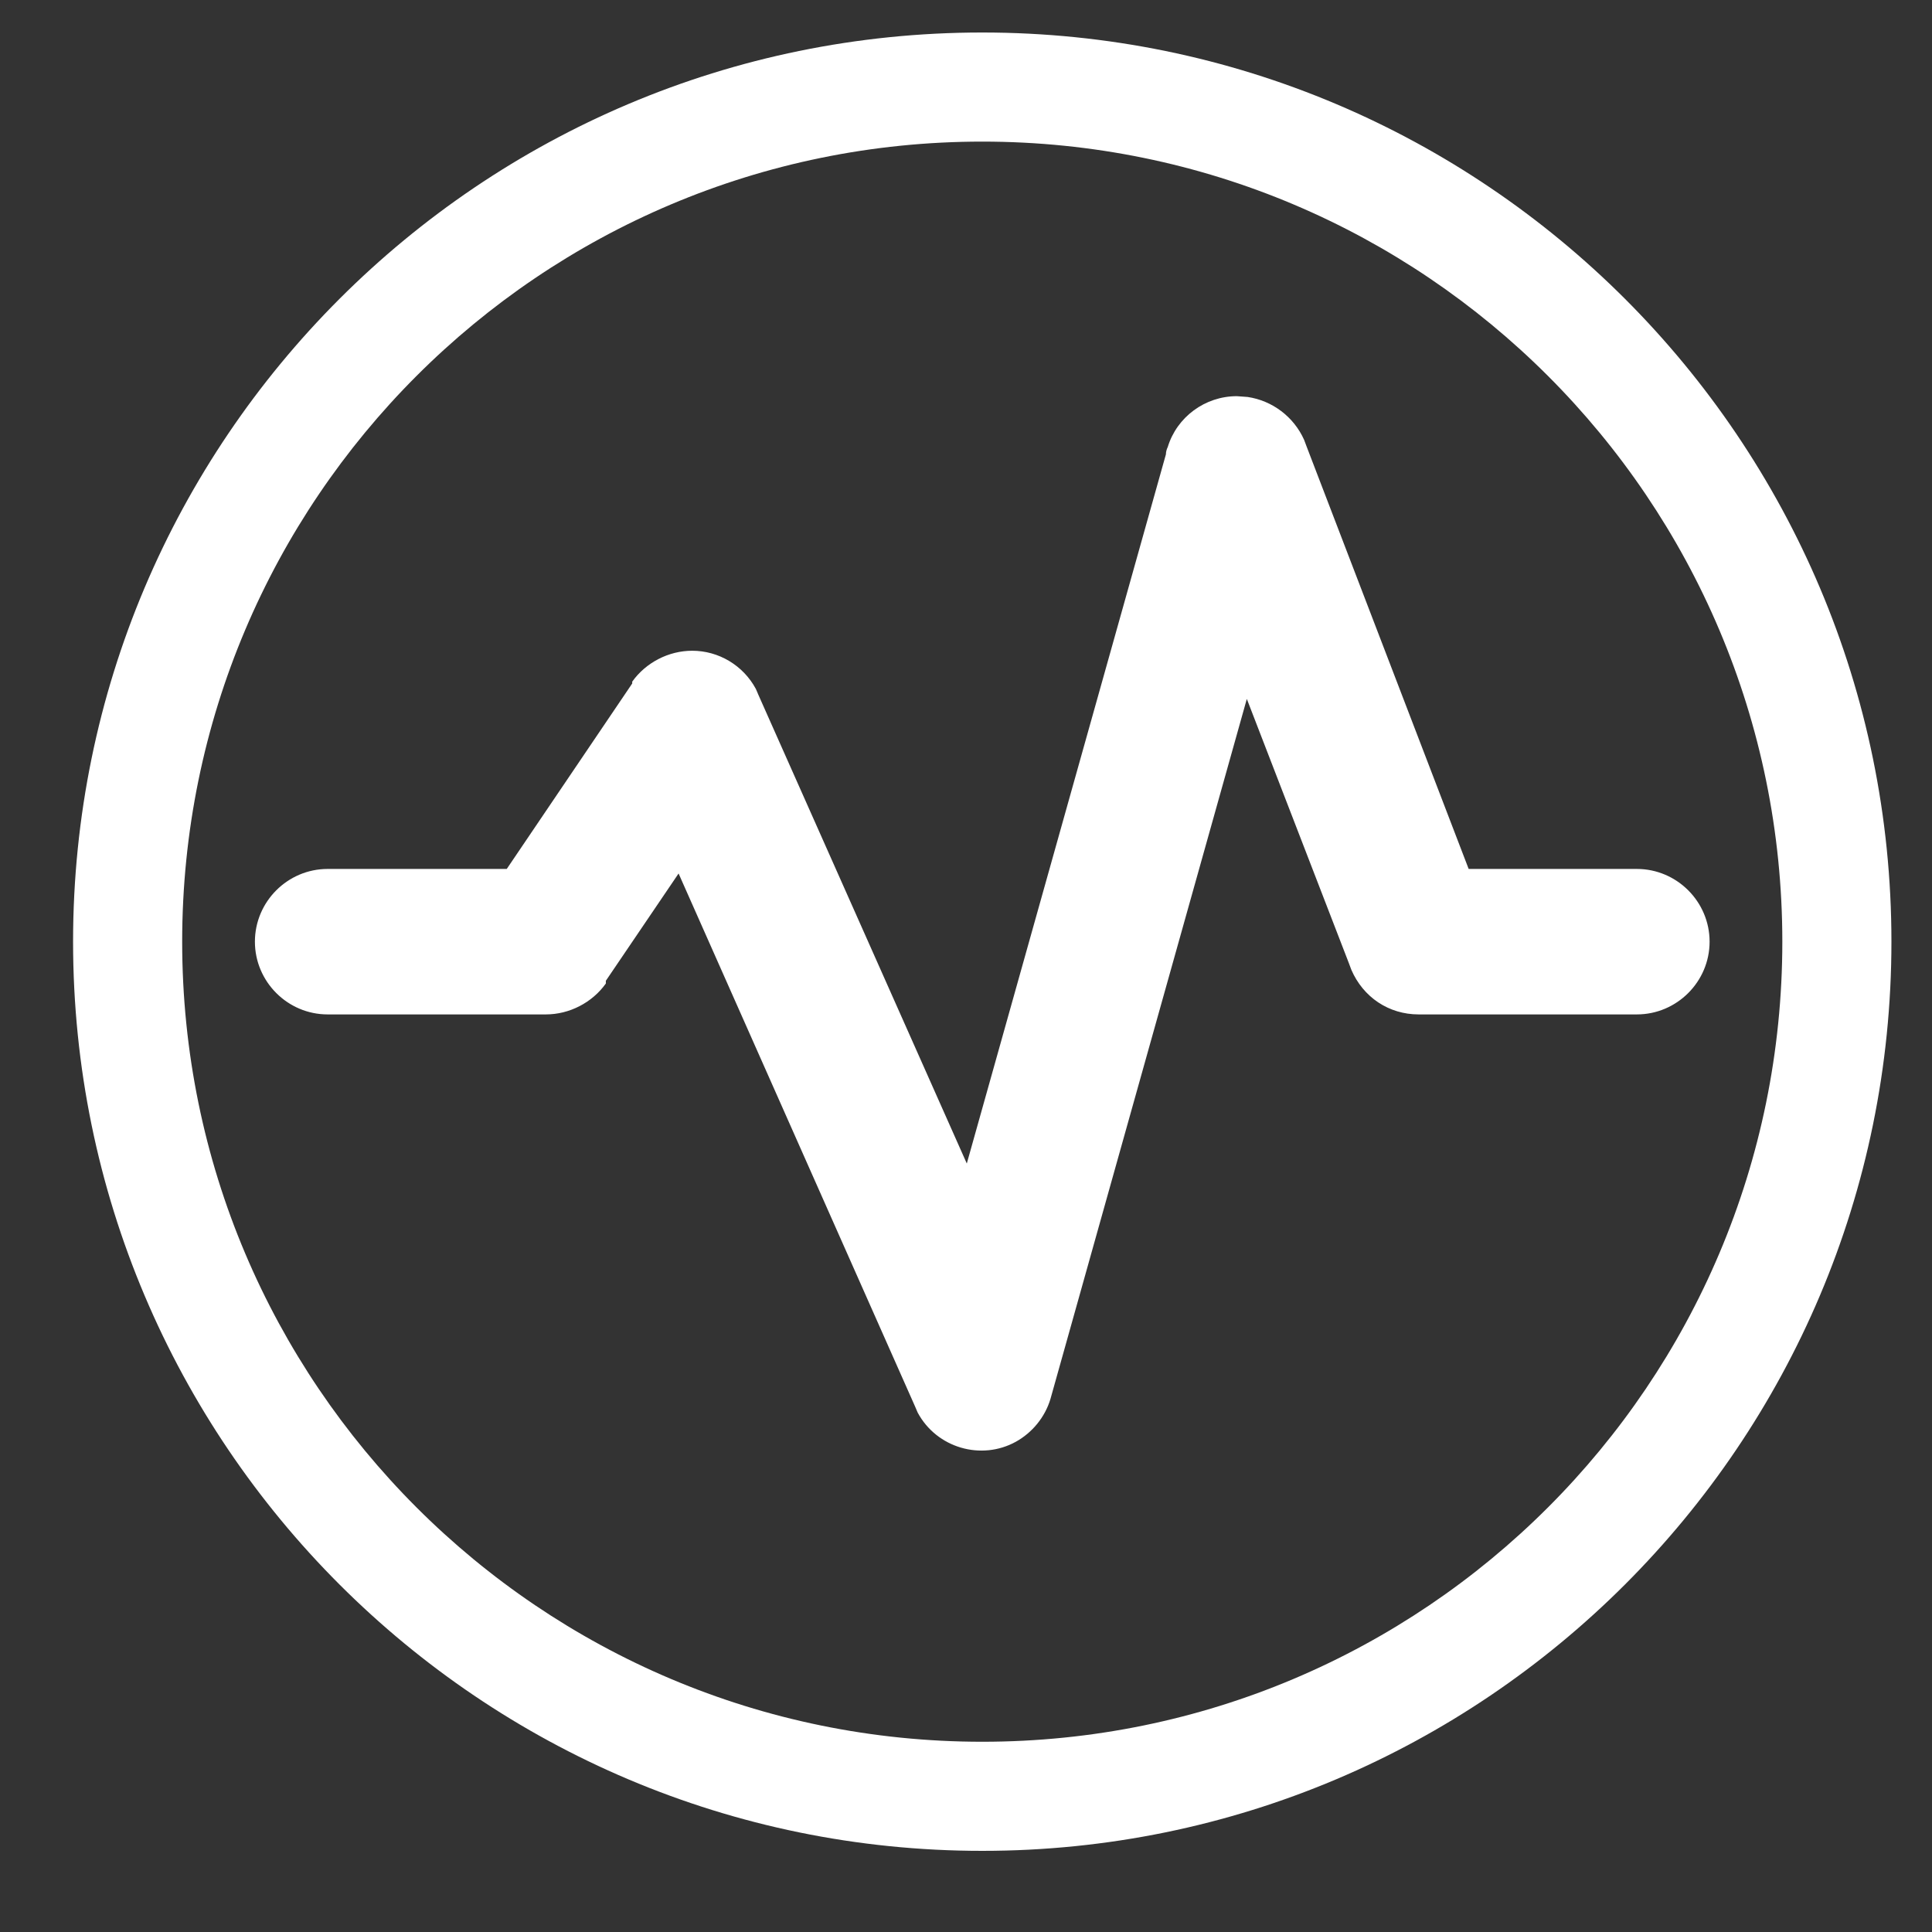 <?xml version="1.0" encoding="UTF-8"?>
<svg width="17px" height="17px" viewBox="0 0 17 17" version="1.1" xmlns="http://www.w3.org/2000/svg" xmlns:xlink="http://www.w3.org/1999/xlink">
    <rect x="0" y="0" width="17" height="17" fill="#333333" stroke="none"/>
    <title>B30AB94C-D386-4314-A28E-F856A000E14F</title>
    <g id="Website" stroke="none" stroke-width="1" fill="none" fill-rule="evenodd">
        <g id="Collection-details" transform="translate(-52, -1127)" fill="#FFFFFF" fill-rule="nonzero">
            <g id="Group-55" transform="translate(40, 603)">
                <g id="Group-48" transform="translate(0, 514)">
                    <g id="Group-17" transform="translate(3, 0)">
                        <g id="Icon/Status" transform="translate(9.643, 10.286)">
                            <path d="M8,0 C12.416,0 16,3.584 16,8 C16,12.416 12.416,16 8,16 C3.584,16 0,12.416 0,8 C0,3.584 3.584,0 8,0 Z M8,0.96 C4.112,0.96 0.96,4.112 0.96,8 C0.96,11.888 4.112,15.04 8,15.04 C11.888,15.04 15.04,11.888 15.04,8 C15.04,4.112 11.888,0.96 8,0.96 Z M10.24,3.2 L10.335,3.207 C10.552,3.239 10.741,3.381 10.832,3.584 L10.832,3.584 L10.856,3.648 L12.28,7.36 L13.76,7.36 C14.112,7.36 14.4,7.648 14.4,8 C14.4,8.352 14.112,8.64 13.76,8.64 L13.76,8.64 L11.84,8.64 C11.576,8.64 11.352,8.488 11.248,8.248 L11.248,8.248 L11.224,8.184 L10.328,5.864 L8.6,12.024 C8.552,12.184 8.44,12.32 8.296,12.4 C7.992,12.568 7.6,12.456 7.432,12.144 L7.432,12.144 L7.408,12.088 L5.328,7.4 L4.688,8.344 L4.688,8.368 C4.568,8.536 4.368,8.64 4.16,8.64 L4.16,8.64 L2.24,8.64 C1.888,8.64 1.6,8.352 1.6,8 C1.6,7.648 1.888,7.36 2.24,7.36 L2.24,7.36 L3.816,7.36 L4.92,5.728 L4.92,5.712 C5.04,5.544 5.24,5.44 5.448,5.44 C5.68,5.44 5.896,5.568 6.008,5.776 L6.008,5.776 L6.032,5.832 L7.864,9.952 L9.616,3.712 C9.616,3.688 9.624,3.664 9.632,3.648 C9.712,3.384 9.96,3.2 10.24,3.2 L10.24,3.2 Z" id="Combined-Shape"></path>
                        </g>
                    </g>
                </g>
            </g>
        </g>
    </g>
</svg>